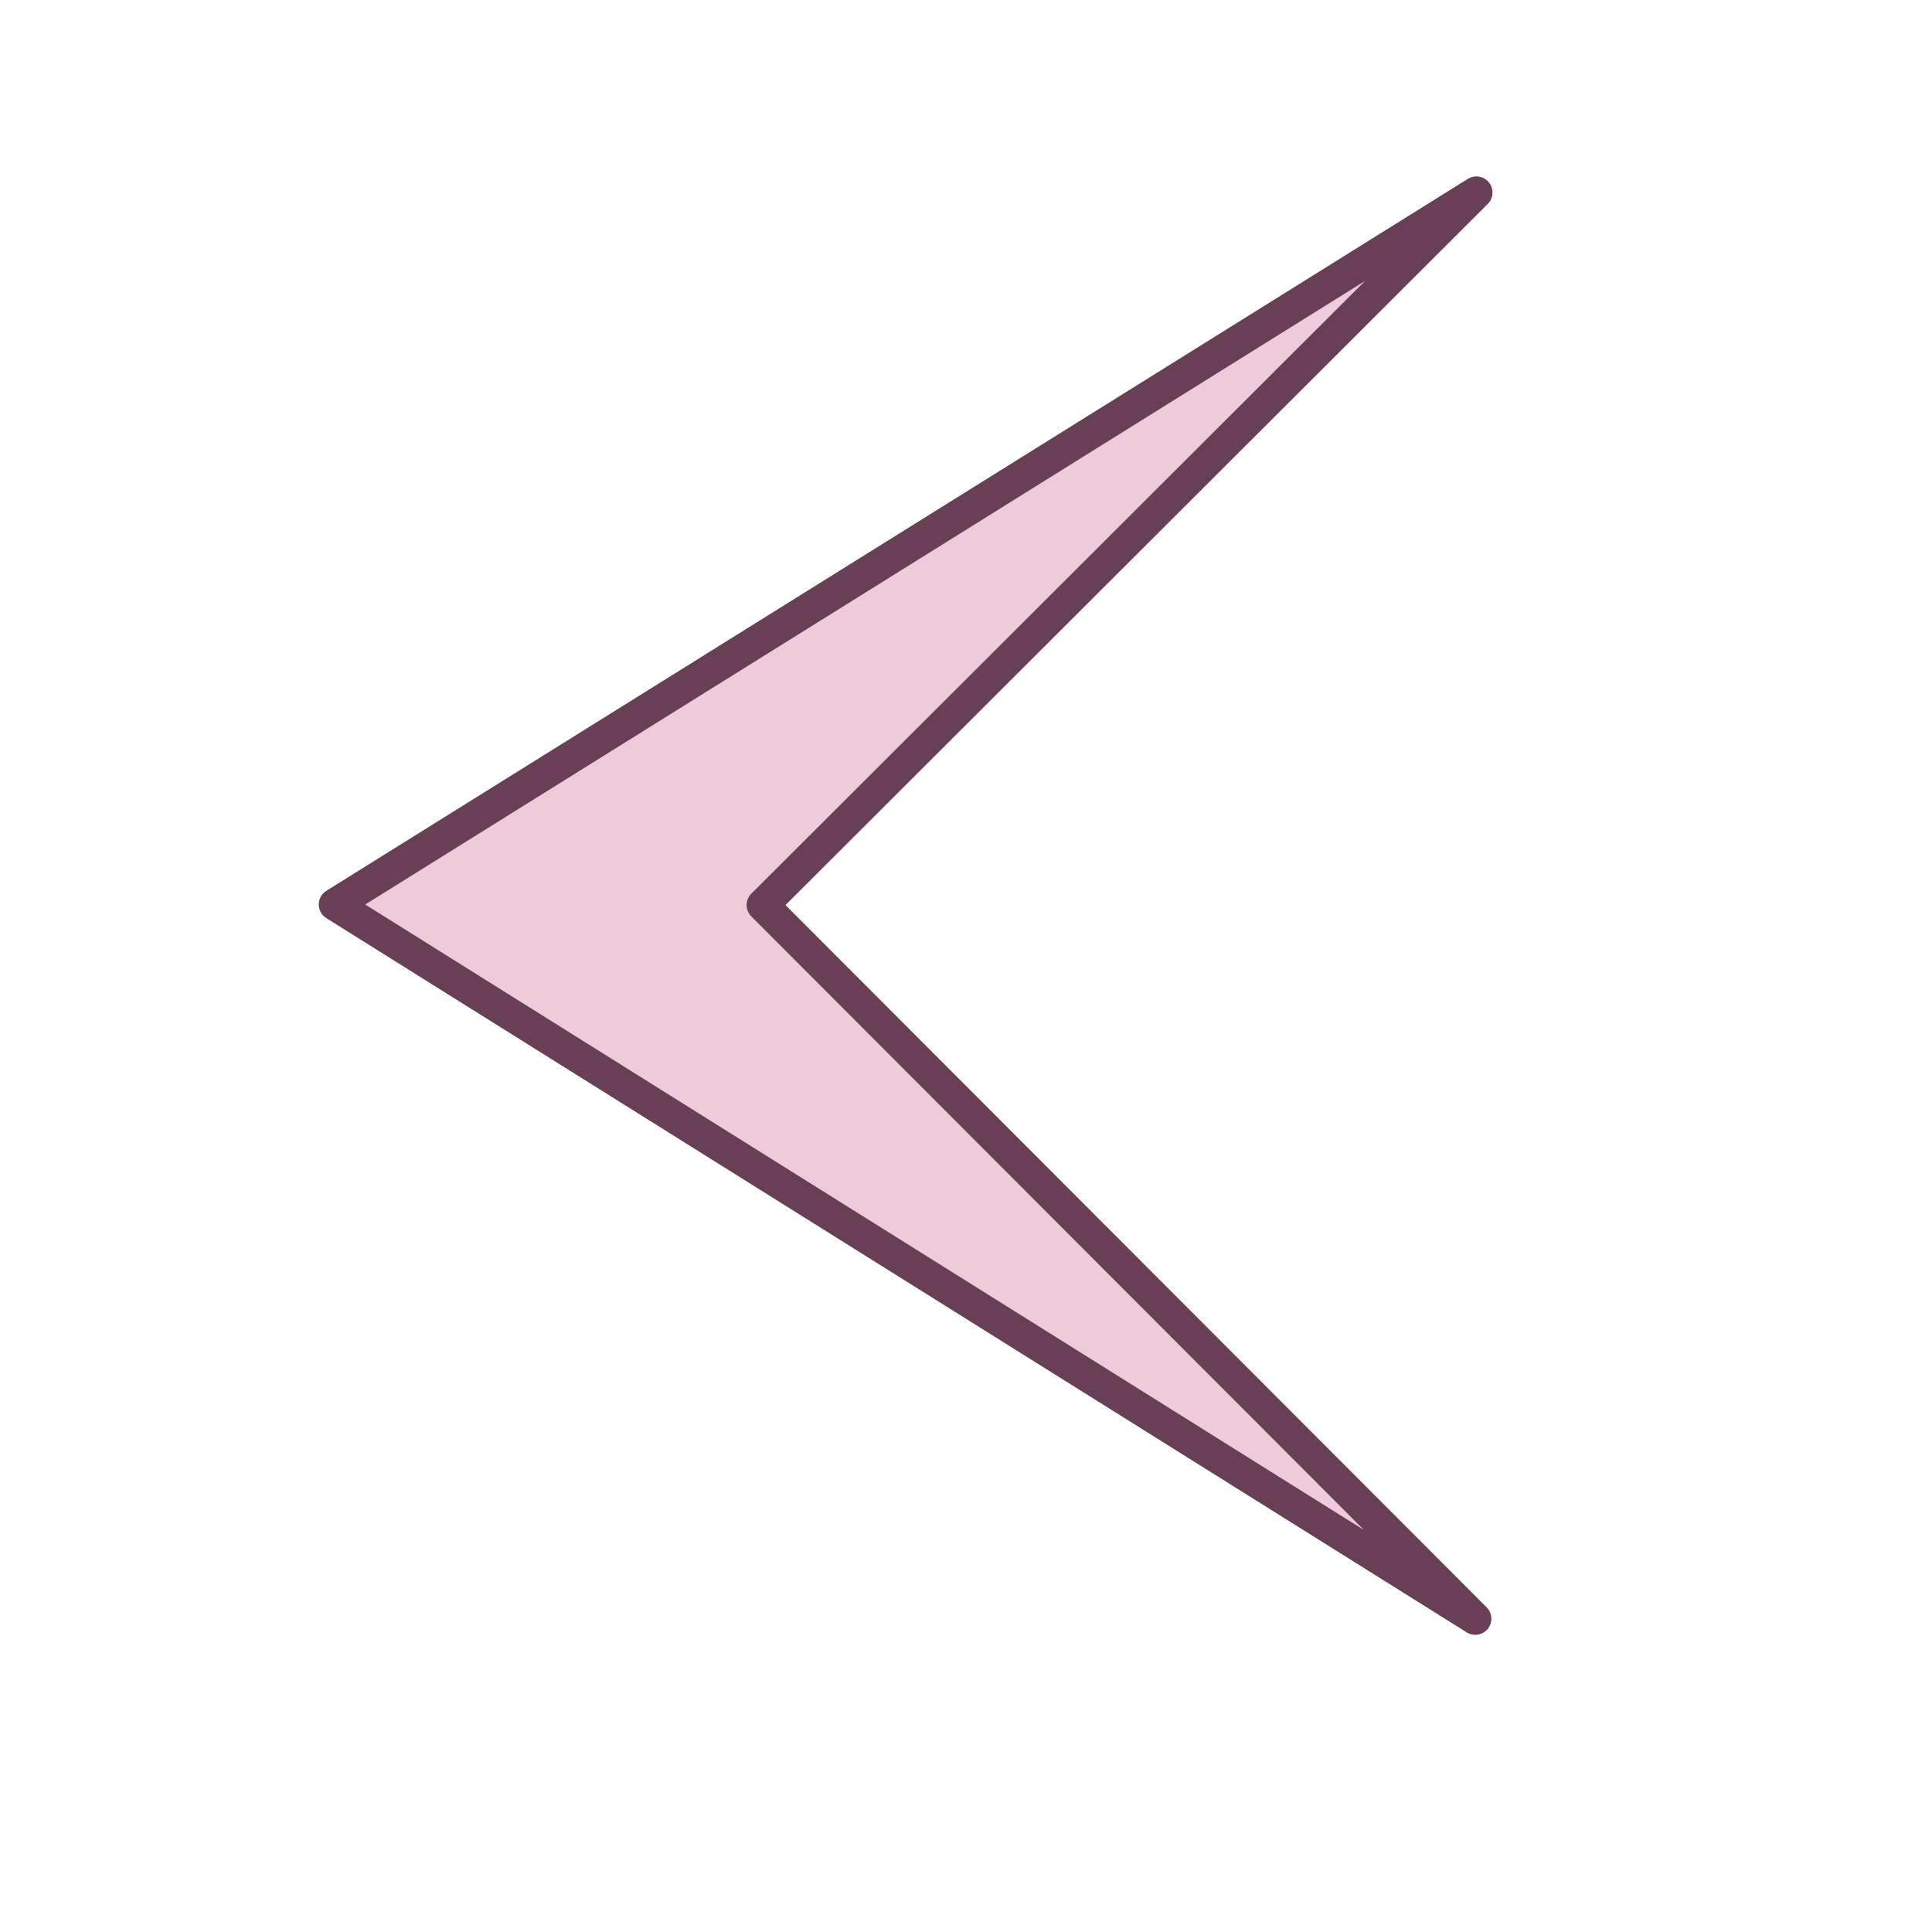 <?xml version="1.0" encoding="UTF-8" standalone="no"?>
<!-- Created with Inkscape (http://www.inkscape.org/) -->

<svg
   xmlns:dc="http://purl.org/dc/elements/1.1/"
   xmlns:cc="http://creativecommons.org/ns#"
   xmlns:rdf="http://www.w3.org/1999/02/22-rdf-syntax-ns#"
   xmlns:svg="http://www.w3.org/2000/svg"
   xmlns="http://www.w3.org/2000/svg"
   xmlns:sodipodi="http://sodipodi.sourceforge.net/DTD/sodipodi-0.dtd"
   xmlns:inkscape="http://www.inkscape.org/namespaces/inkscape"
   height="90pt"
   id="svg13251"
   inkscape:export-filename="/datas/Projs/Cliparts Stocker/arki_arrow_left.png"
   inkscape:export-xdpi="72.000000"
   inkscape:export-ydpi="72.000000"
   inkscape:version="0.48.4 r9939"
   sodipodi:docname="arrow_left_focused.svg"
   sodipodi:version="0.32"
   width="90pt"
   version="1.1">
  <defs
     id="defs3" />
  <sodipodi:namedview
     bordercolor="#666666"
     borderopacity="1.0"
     id="base"
     inkscape:current-layer="layer1"
     inkscape:cx="11.468447"
     inkscape:cy="56.25"
     inkscape:document-units="px"
     inkscape:pageopacity="0.0"
     inkscape:pageshadow="2"
     inkscape:window-height="695"
     inkscape:window-width="1024"
     inkscape:window-x="0"
     inkscape:window-y="26"
     inkscape:zoom="4.5777778"
     pagecolor="#ffffff"
     showguides="false"
     showgrid="false"
     inkscape:window-maximized="0" />
  <g
     id="layer1"
     inkscape:groupmode="layer"
     inkscape:label="Layer 1">
    <g
       id="g2604"
       style="fill:#d17fa3;fill-opacity:0.406;stroke:#683f54;stroke-opacity:1"
       transform="matrix(0,-3.543307e-2,3.543307e-2,0,-344.622,325.541)">
      <path
         d="M 7601,11063.000 L 6350,12312.000 L 7602,10313.000 L 8850,12314.000 L 7601,11063.000 z "
         id="path2606"
         sodipodi:nodetypes="ccccc"
         style="stroke-width:56.444;stroke-linecap:round;stroke-linejoin:round;stroke-miterlimit:4;fill:#d17fa3;fill-opacity:0.406" />
    </g>
  </g>
</svg>
